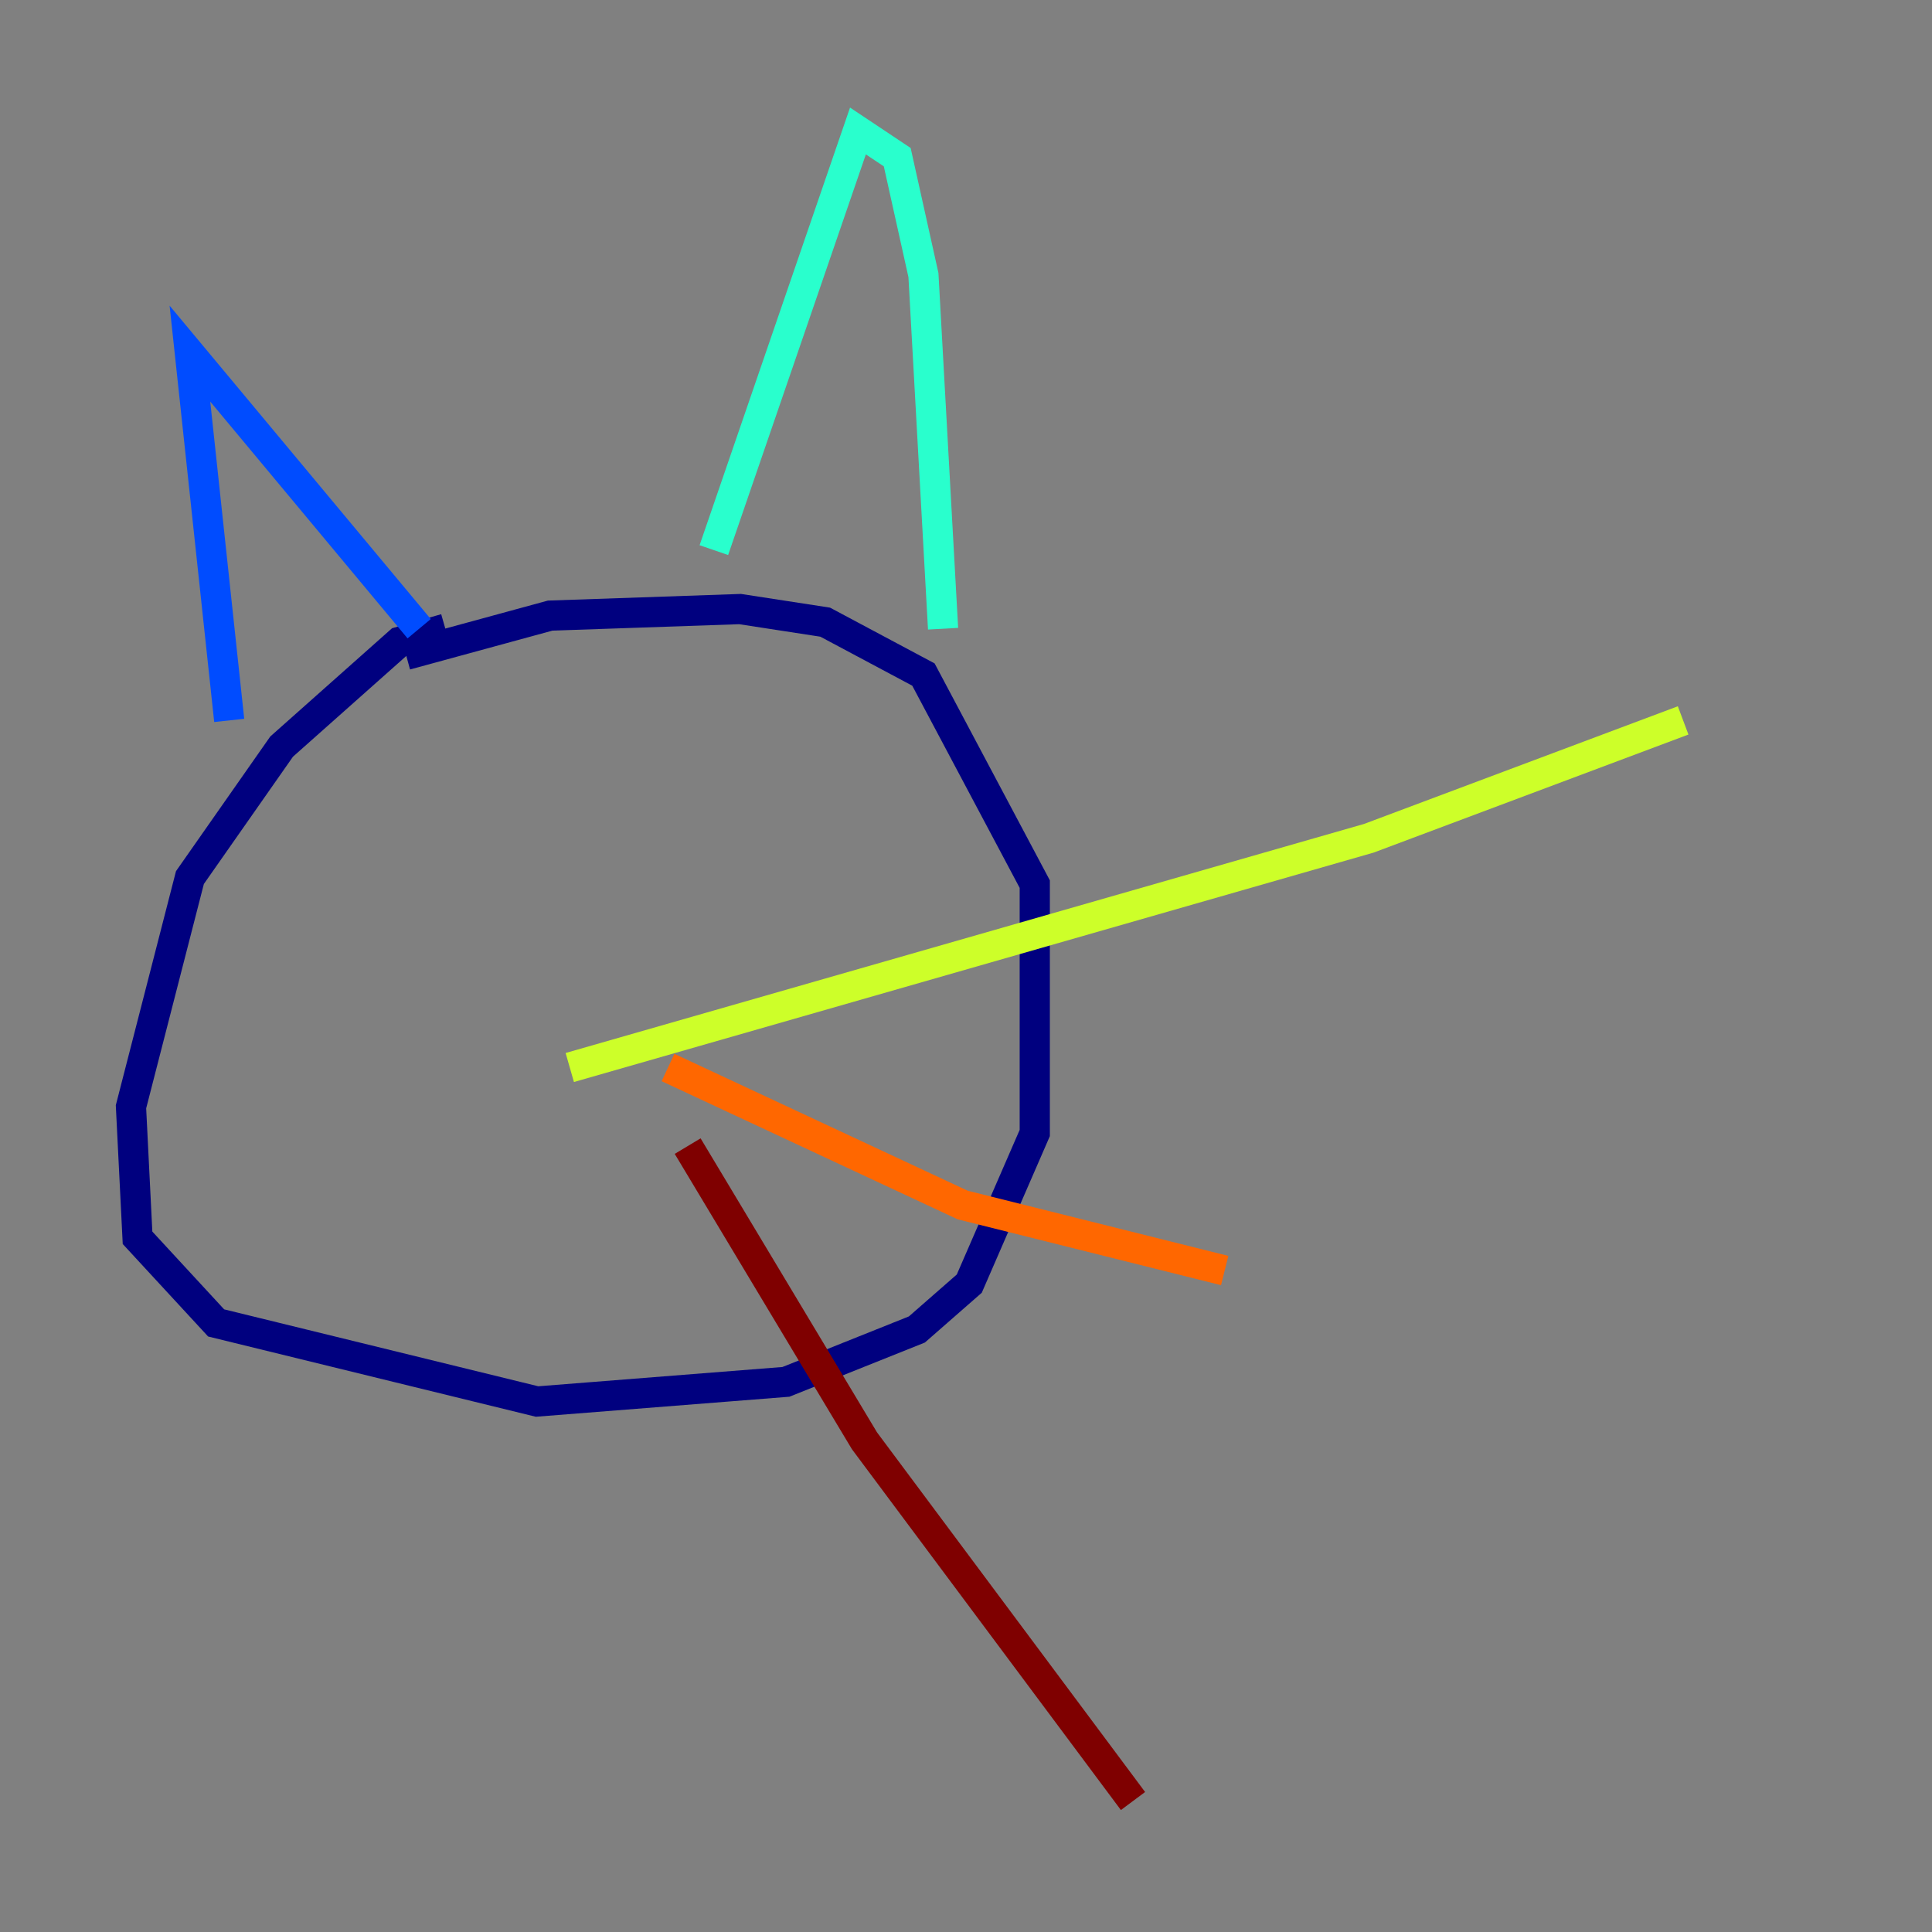 <?xml version="1.0" encoding="utf-8" ?>
<svg baseProfile="tiny" height="128" version="1.2" viewBox="0,0,128,128" width="128" xmlns="http://www.w3.org/2000/svg" xmlns:ev="http://www.w3.org/2001/xml-events" xmlns:xlink="http://www.w3.org/1999/xlink"><rect x="0" y="0" width="128" height="128" fill="#808080" stroke="none"/><defs /><polyline fill="none" points="29.505,41.654 26.468,42.522 18.658,49.464 12.583,58.142 8.678,73.329 9.112,82.007 14.319,87.647 35.58,92.854 52.068,91.552 60.746,88.081 64.217,85.044 68.556,75.064 68.556,58.576 61.18,44.691 54.671,41.22 49.031,40.352 36.447,40.786 26.902,43.39" stroke="#00007f" stroke-width="2" /><polyline fill="none" points="15.186,47.729 12.583,23.43 27.77,41.654" stroke="#004cff" stroke-width="2" /><polyline fill="none" points="47.295,36.447 56.841,8.678 59.444,10.414 61.18,18.224 62.481,41.654" stroke="#29ffcd" stroke-width="2" /><polyline fill="none" points="37.749,70.725 90.685,55.539 111.512,47.729" stroke="#cdff29" stroke-width="2" /><polyline fill="none" points="44.258,70.725 63.783,79.837 81.139,84.176" stroke="#ff6700" stroke-width="2" /><polyline fill="none" points="45.559,75.932 57.275,95.458 75.064,119.322" stroke="#7f0000" stroke-width="2" /></svg>